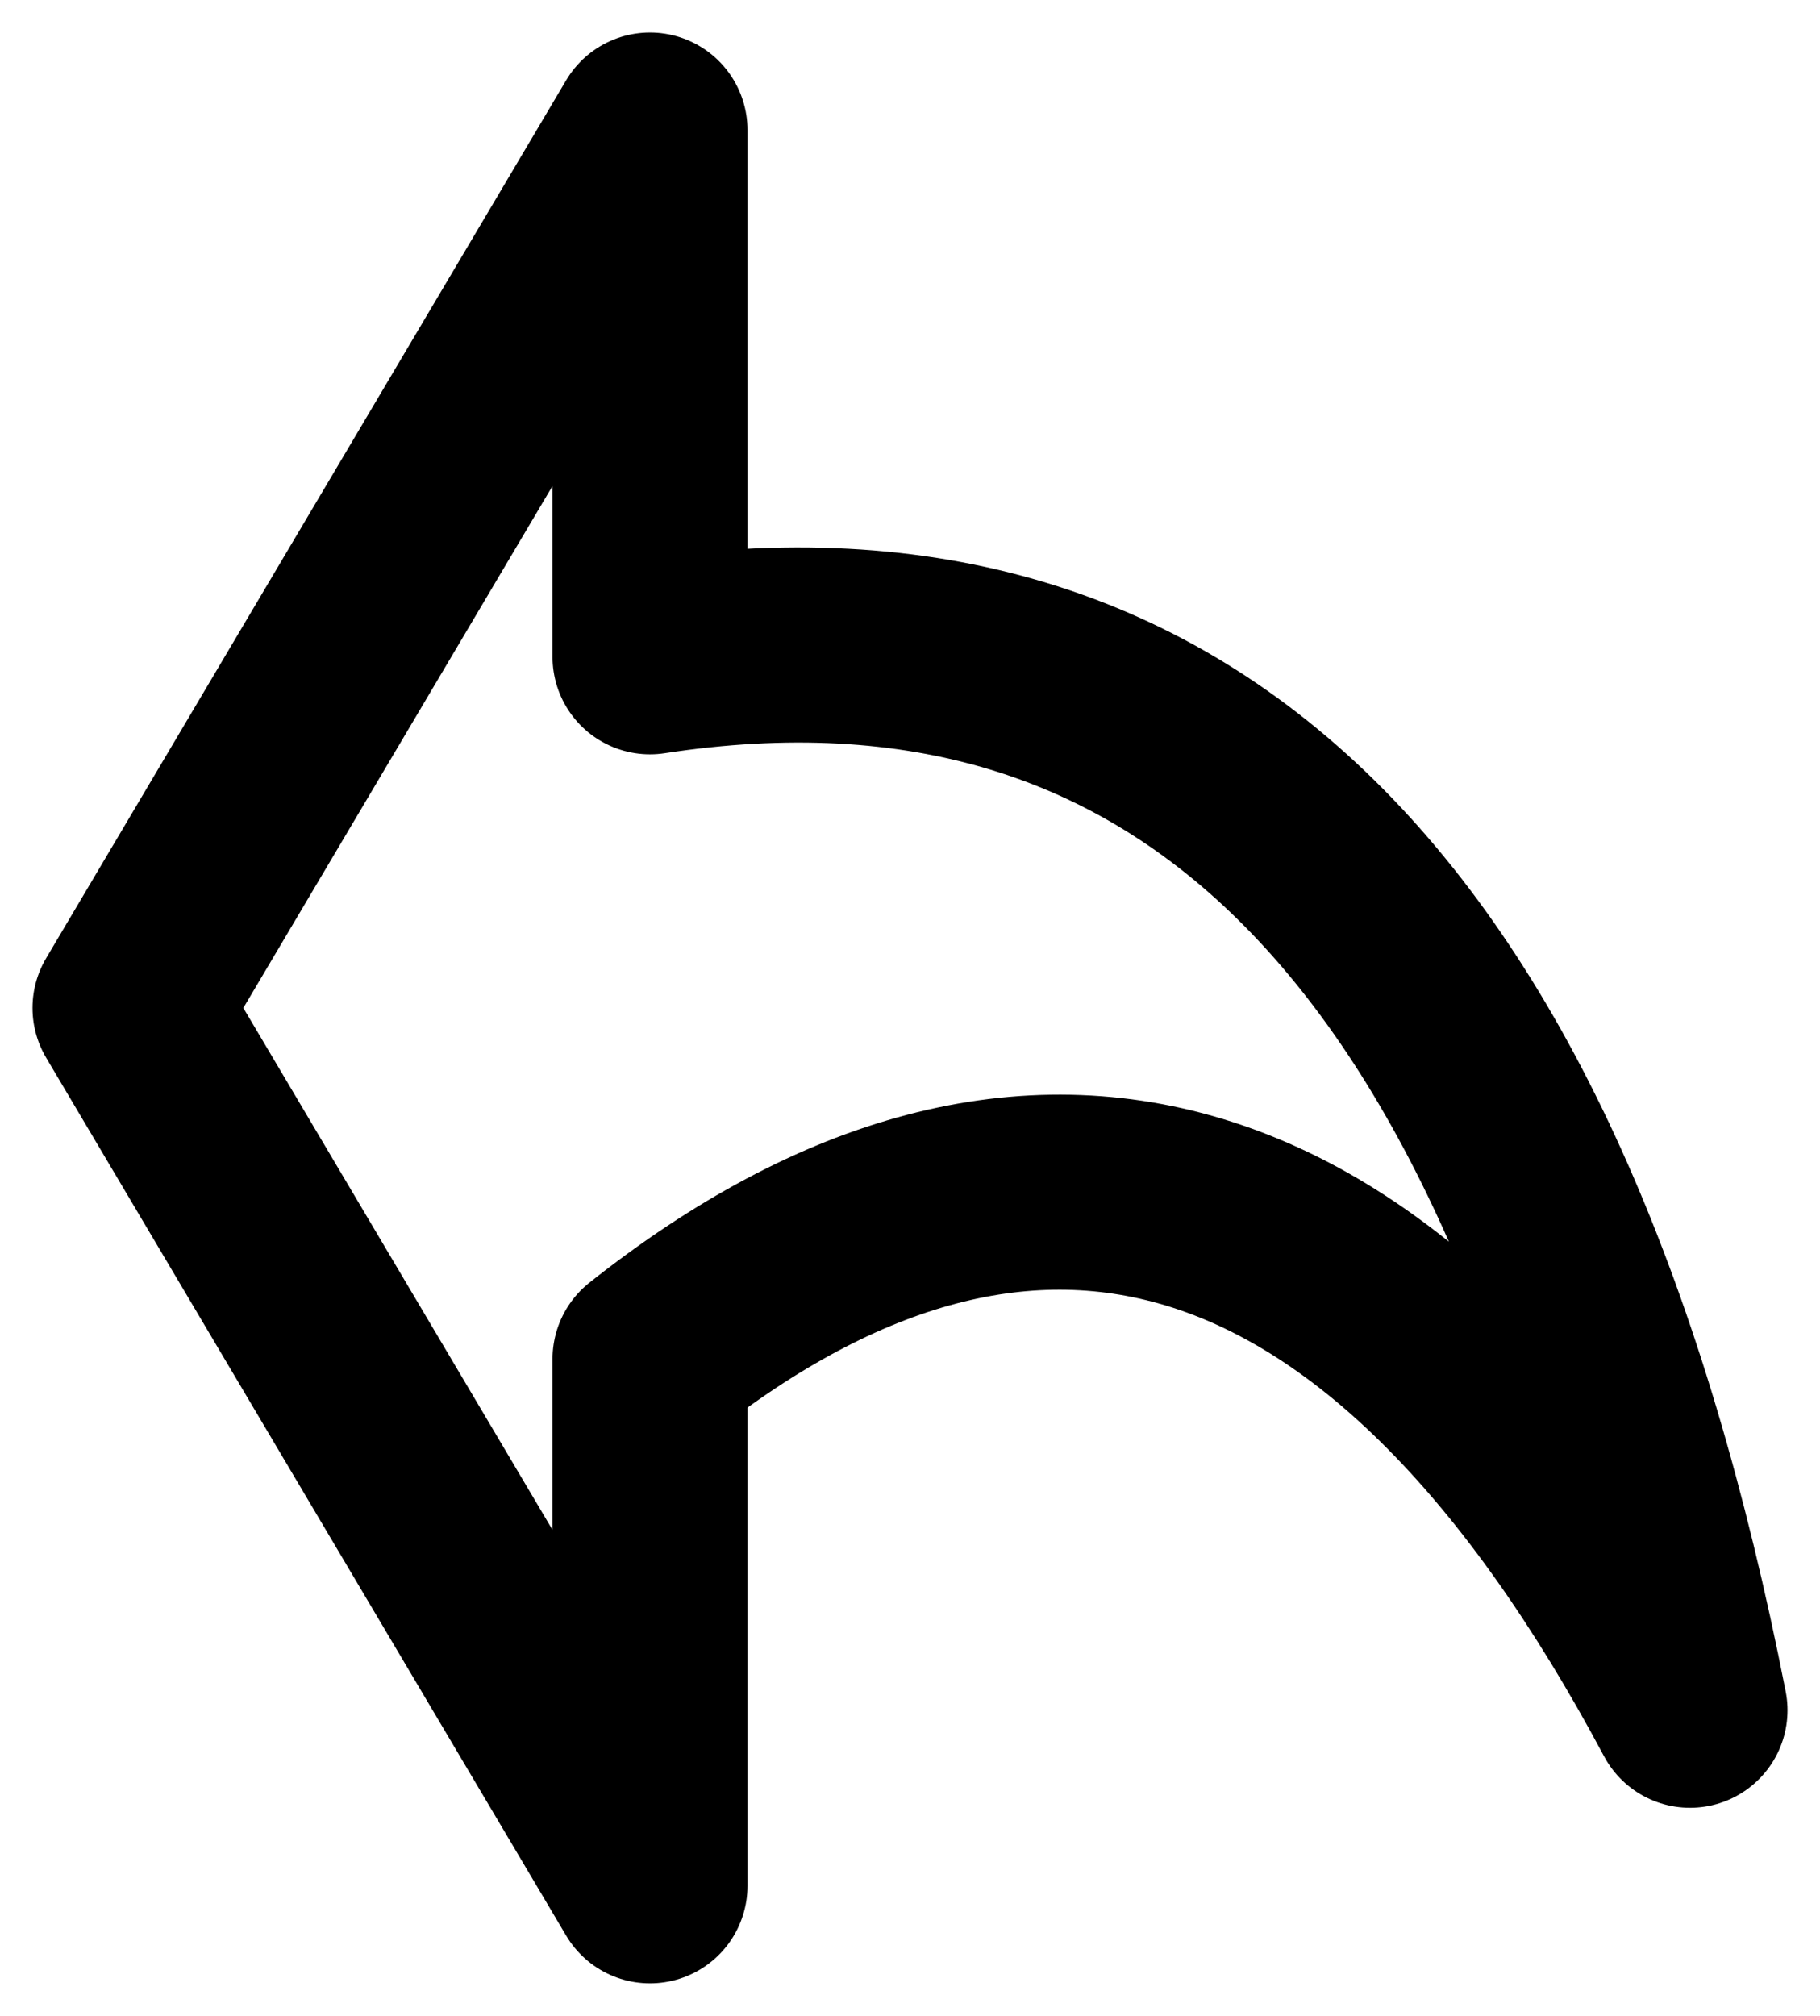 <svg width="28" height="31" viewBox="0 0 28 31" fill="none" xmlns="http://www.w3.org/2000/svg">
<path d="M10 10.1C18.296 8.831 23.632 14.231 26 26.3C21.48 17.822 15.854 16.261 10 20.9V29L2 15.5L10 2V10.1Z" stroke="black" stroke-width="3" stroke-linecap="round" stroke-linejoin="round"/>
</svg>

